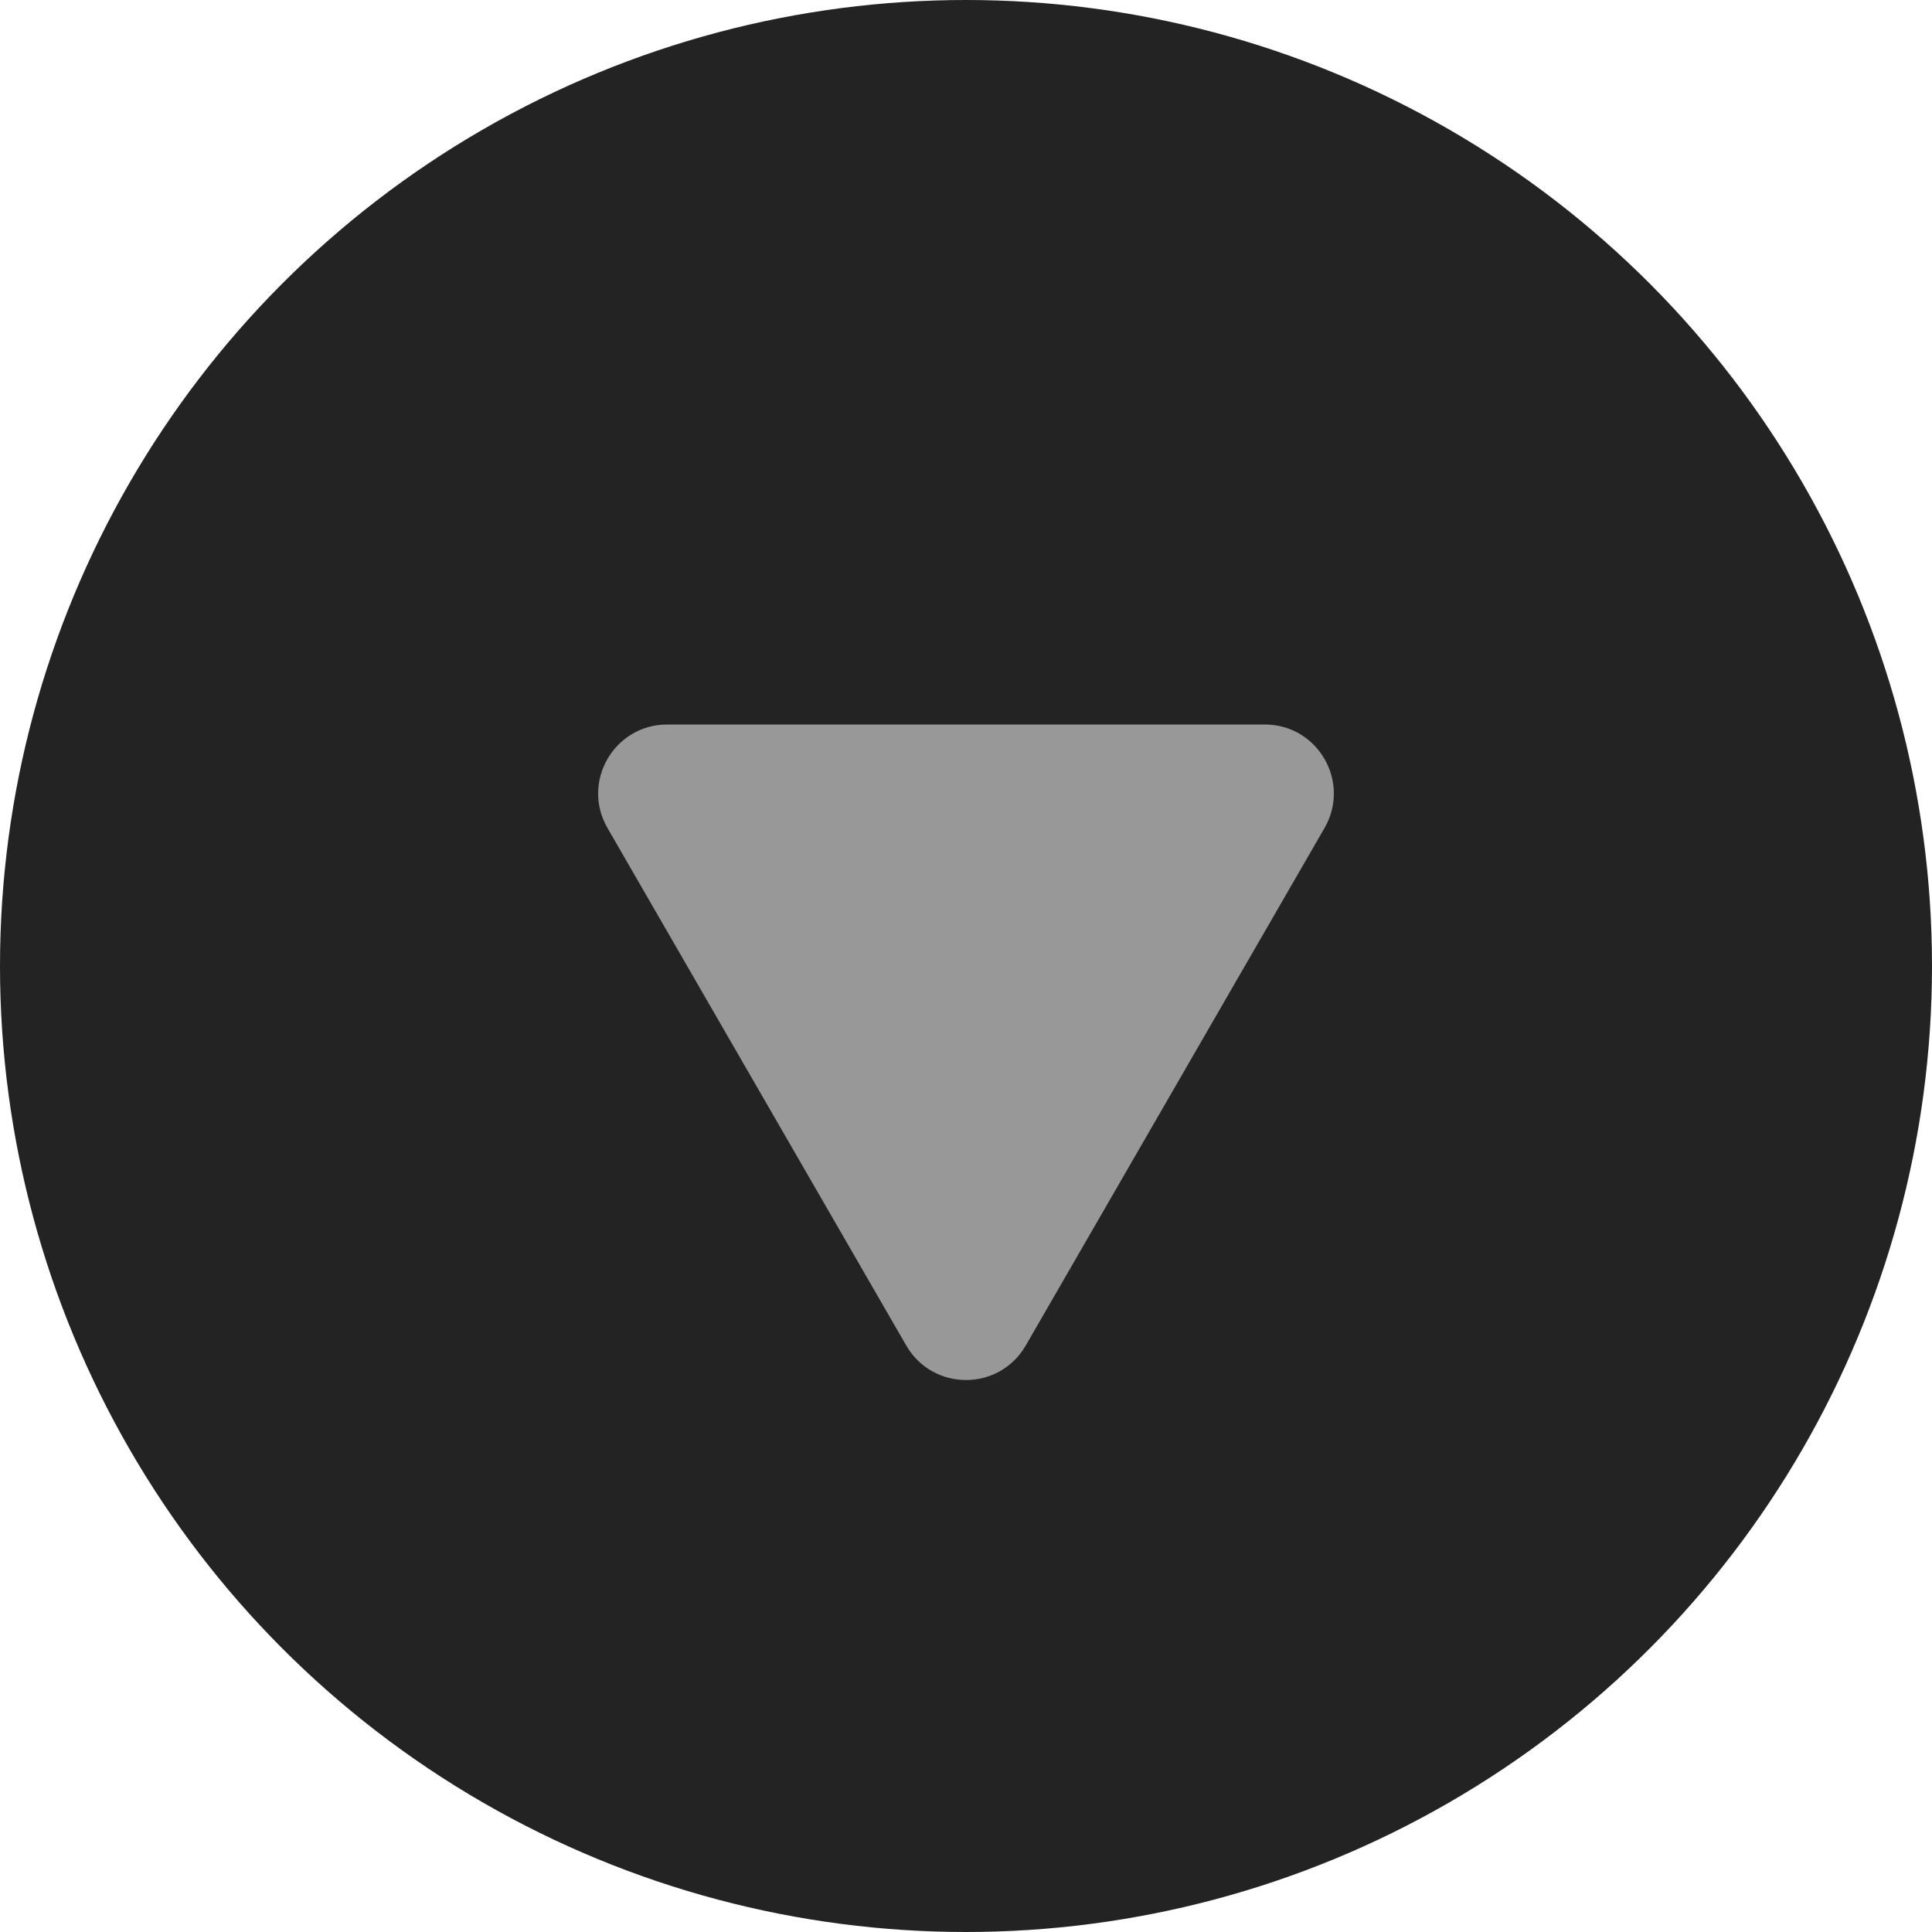 <svg width="28" height="28" viewBox="0 0 28 28" fill="none" xmlns="http://www.w3.org/2000/svg">
<circle cx="14" cy="14" r="14" fill="#232323"/>
<path d="M14.866 19.5C14.481 20.167 13.519 20.167 13.134 19.5L8.804 12C8.419 11.333 8.9 10.5 9.67 10.5L18.33 10.5C19.1 10.5 19.581 11.333 19.196 12L14.866 19.5Z" fill="#989898"/>
</svg>

